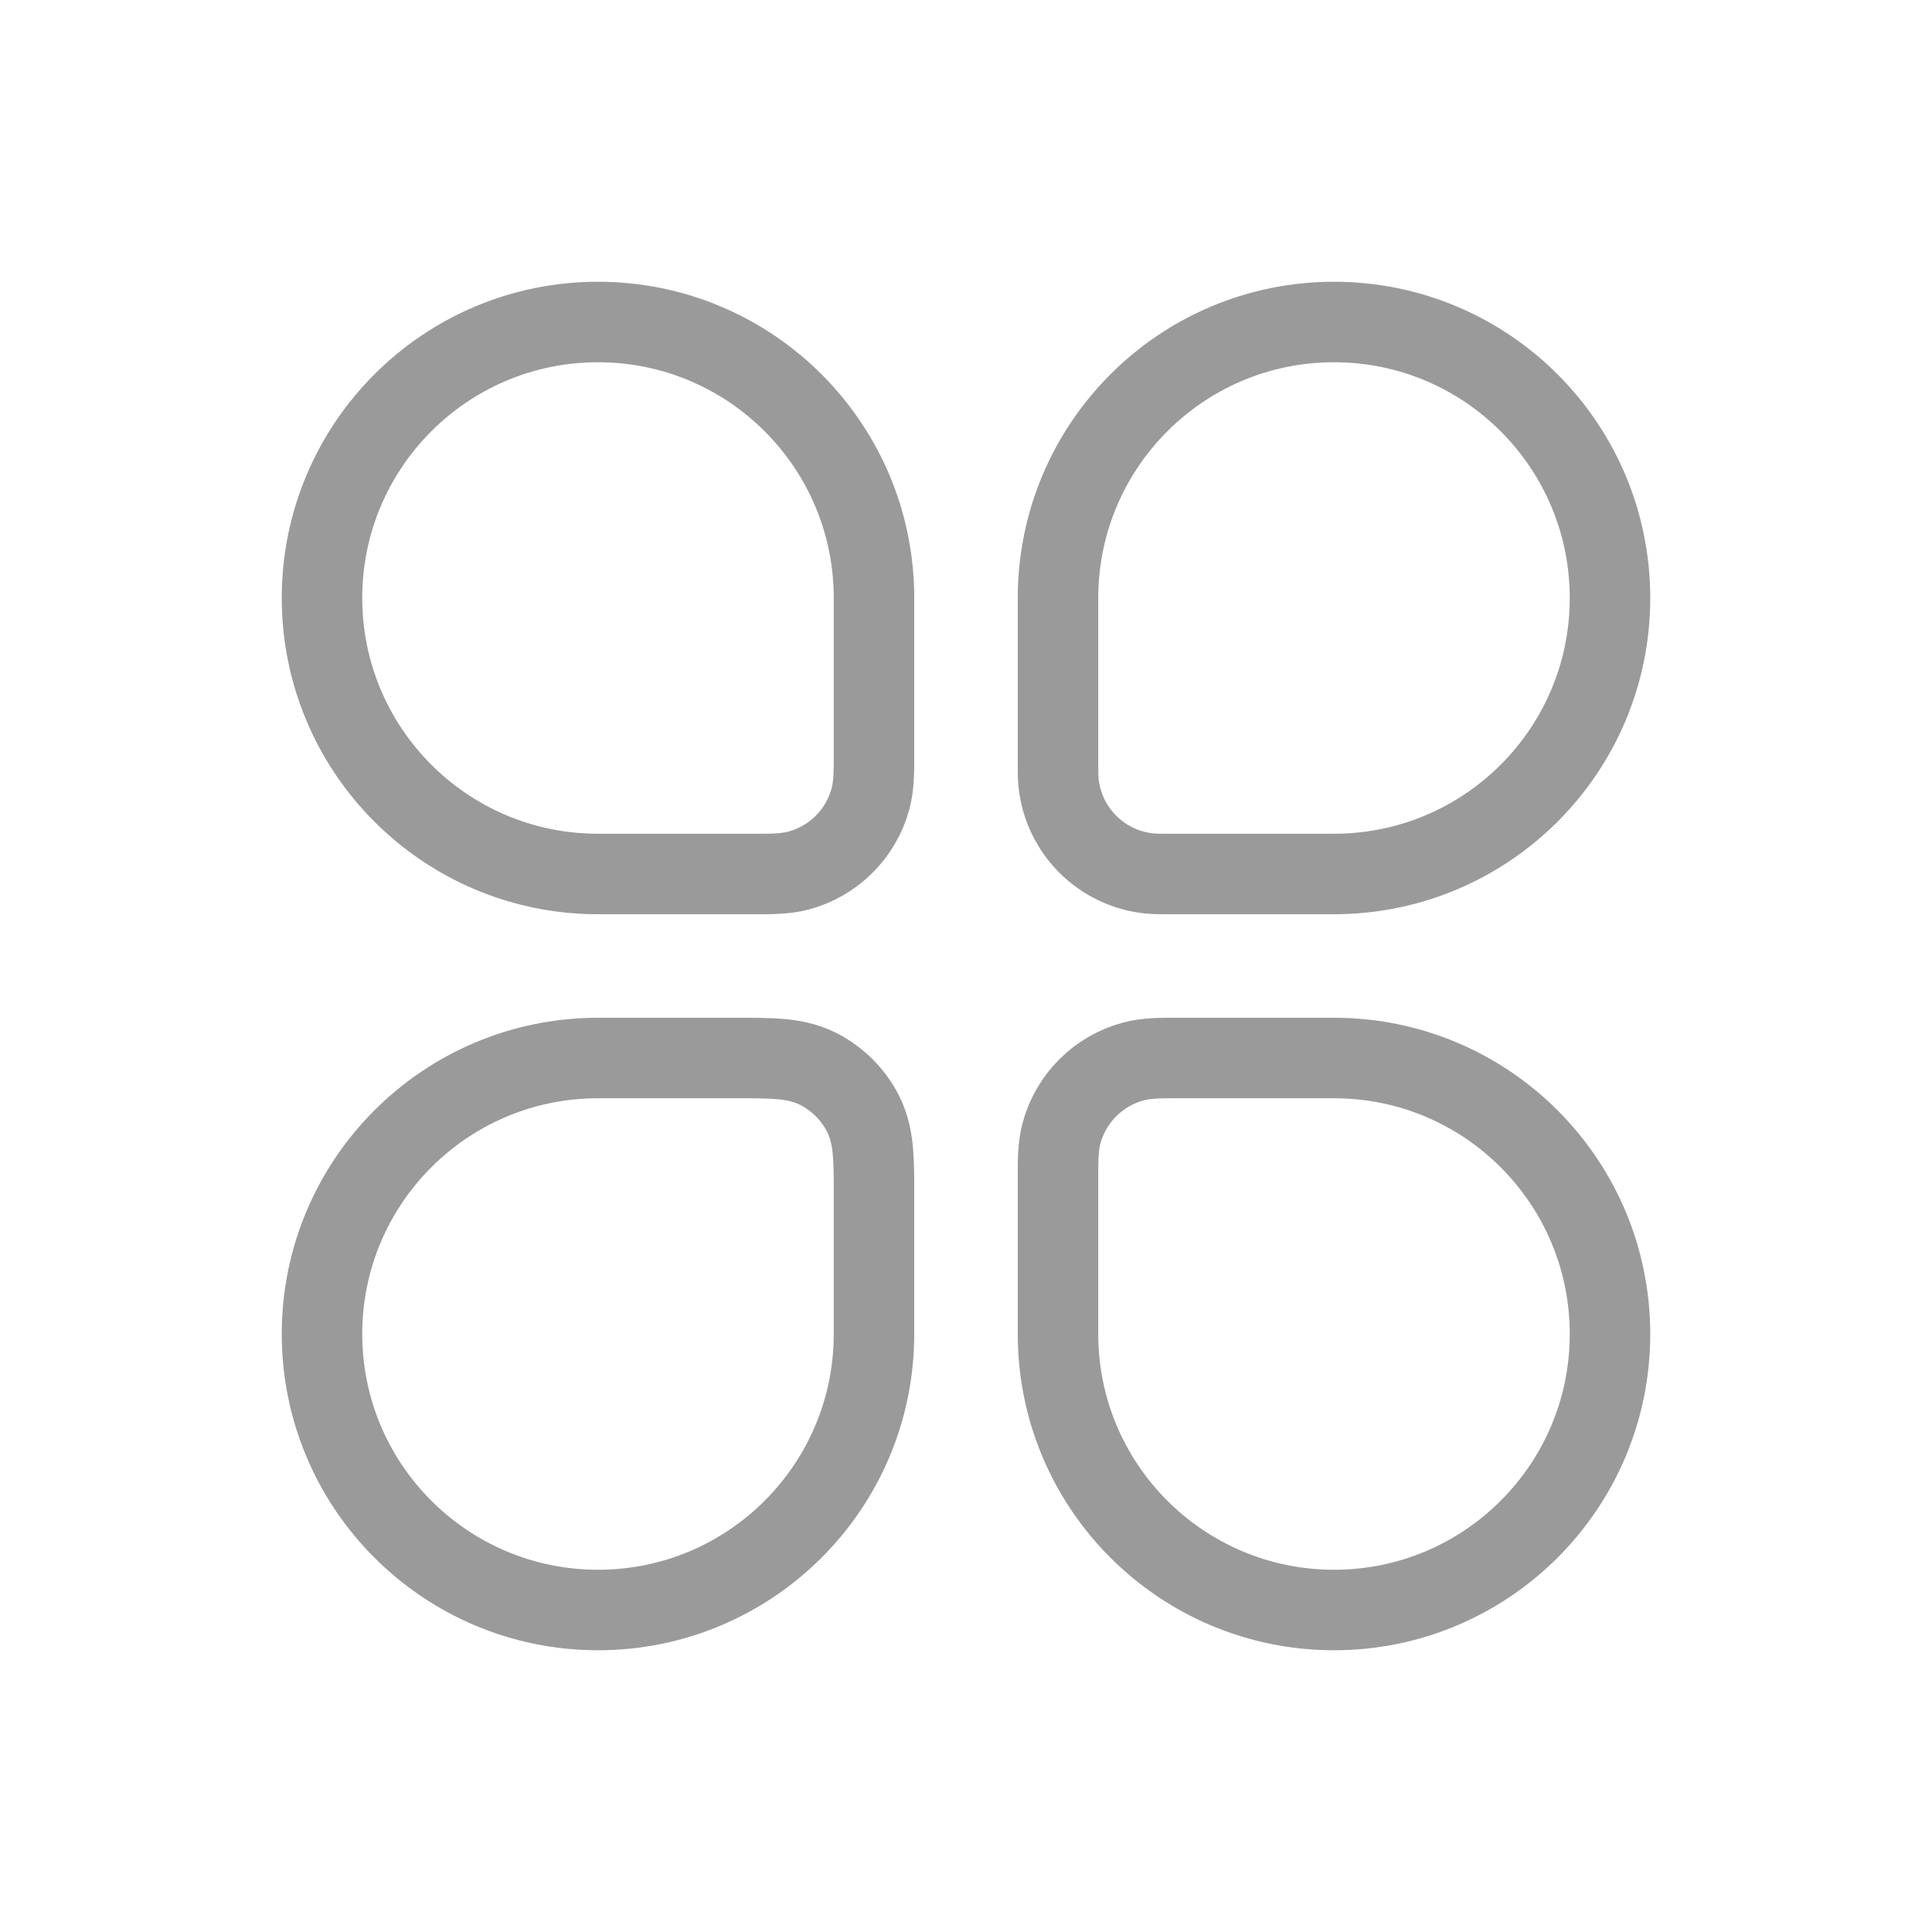 <svg width="24" height="24" viewBox="0 0 24 24" fill="none" xmlns="http://www.w3.org/2000/svg">
<path fill-rule="evenodd" clip-rule="evenodd" d="M4 7.428C4 5.535 5.535 4 7.428 4C9.322 4 10.857 5.535 10.857 7.428V9.353C10.857 9.369 10.857 9.384 10.857 9.4C10.857 9.575 10.858 9.757 10.814 9.921C10.697 10.357 10.357 10.697 9.921 10.814C9.757 10.858 9.575 10.857 9.4 10.857C9.384 10.857 9.369 10.857 9.353 10.857H7.428C5.535 10.857 4 9.322 4 7.428Z" stroke="#9A9A9A"/>
<path d="M14.647 13.143L14.6 13.143C14.425 13.143 14.243 13.142 14.079 13.186C13.643 13.303 13.303 13.643 13.186 14.079C13.142 14.243 13.143 14.425 13.143 14.6L13.143 14.647V16.572C13.143 18.465 14.678 20 16.572 20C18.465 20 20 18.465 20 16.572C20 14.678 18.465 13.143 16.572 13.143H14.647Z" stroke="#9A9A9A"/>
<path fill-rule="evenodd" clip-rule="evenodd" d="M9.679 13.155C9.833 13.167 10.001 13.196 10.168 13.28C10.405 13.402 10.598 13.595 10.72 13.832C10.804 13.999 10.833 14.167 10.845 14.321C10.857 14.464 10.857 14.634 10.857 14.82V16.571C10.857 18.465 9.322 20 7.429 20C5.535 20 4 18.465 4 16.571C4 14.678 5.535 13.143 7.429 13.143H9.18C9.366 13.143 9.536 13.143 9.679 13.155Z" stroke="#9A9A9A"/>
<path fill-rule="evenodd" clip-rule="evenodd" d="M13.143 7.429C13.143 5.535 14.678 4 16.571 4C18.465 4 20 5.535 20 7.429C20 9.322 18.465 10.857 16.571 10.857H14.509C14.502 10.857 14.496 10.857 14.489 10.857C14.414 10.857 14.336 10.857 14.265 10.849C13.679 10.783 13.217 10.321 13.151 9.735C13.143 9.664 13.143 9.586 13.143 9.511C13.143 9.504 13.143 9.497 13.143 9.491V7.429Z" stroke="#9A9A9A"/>
</svg>
